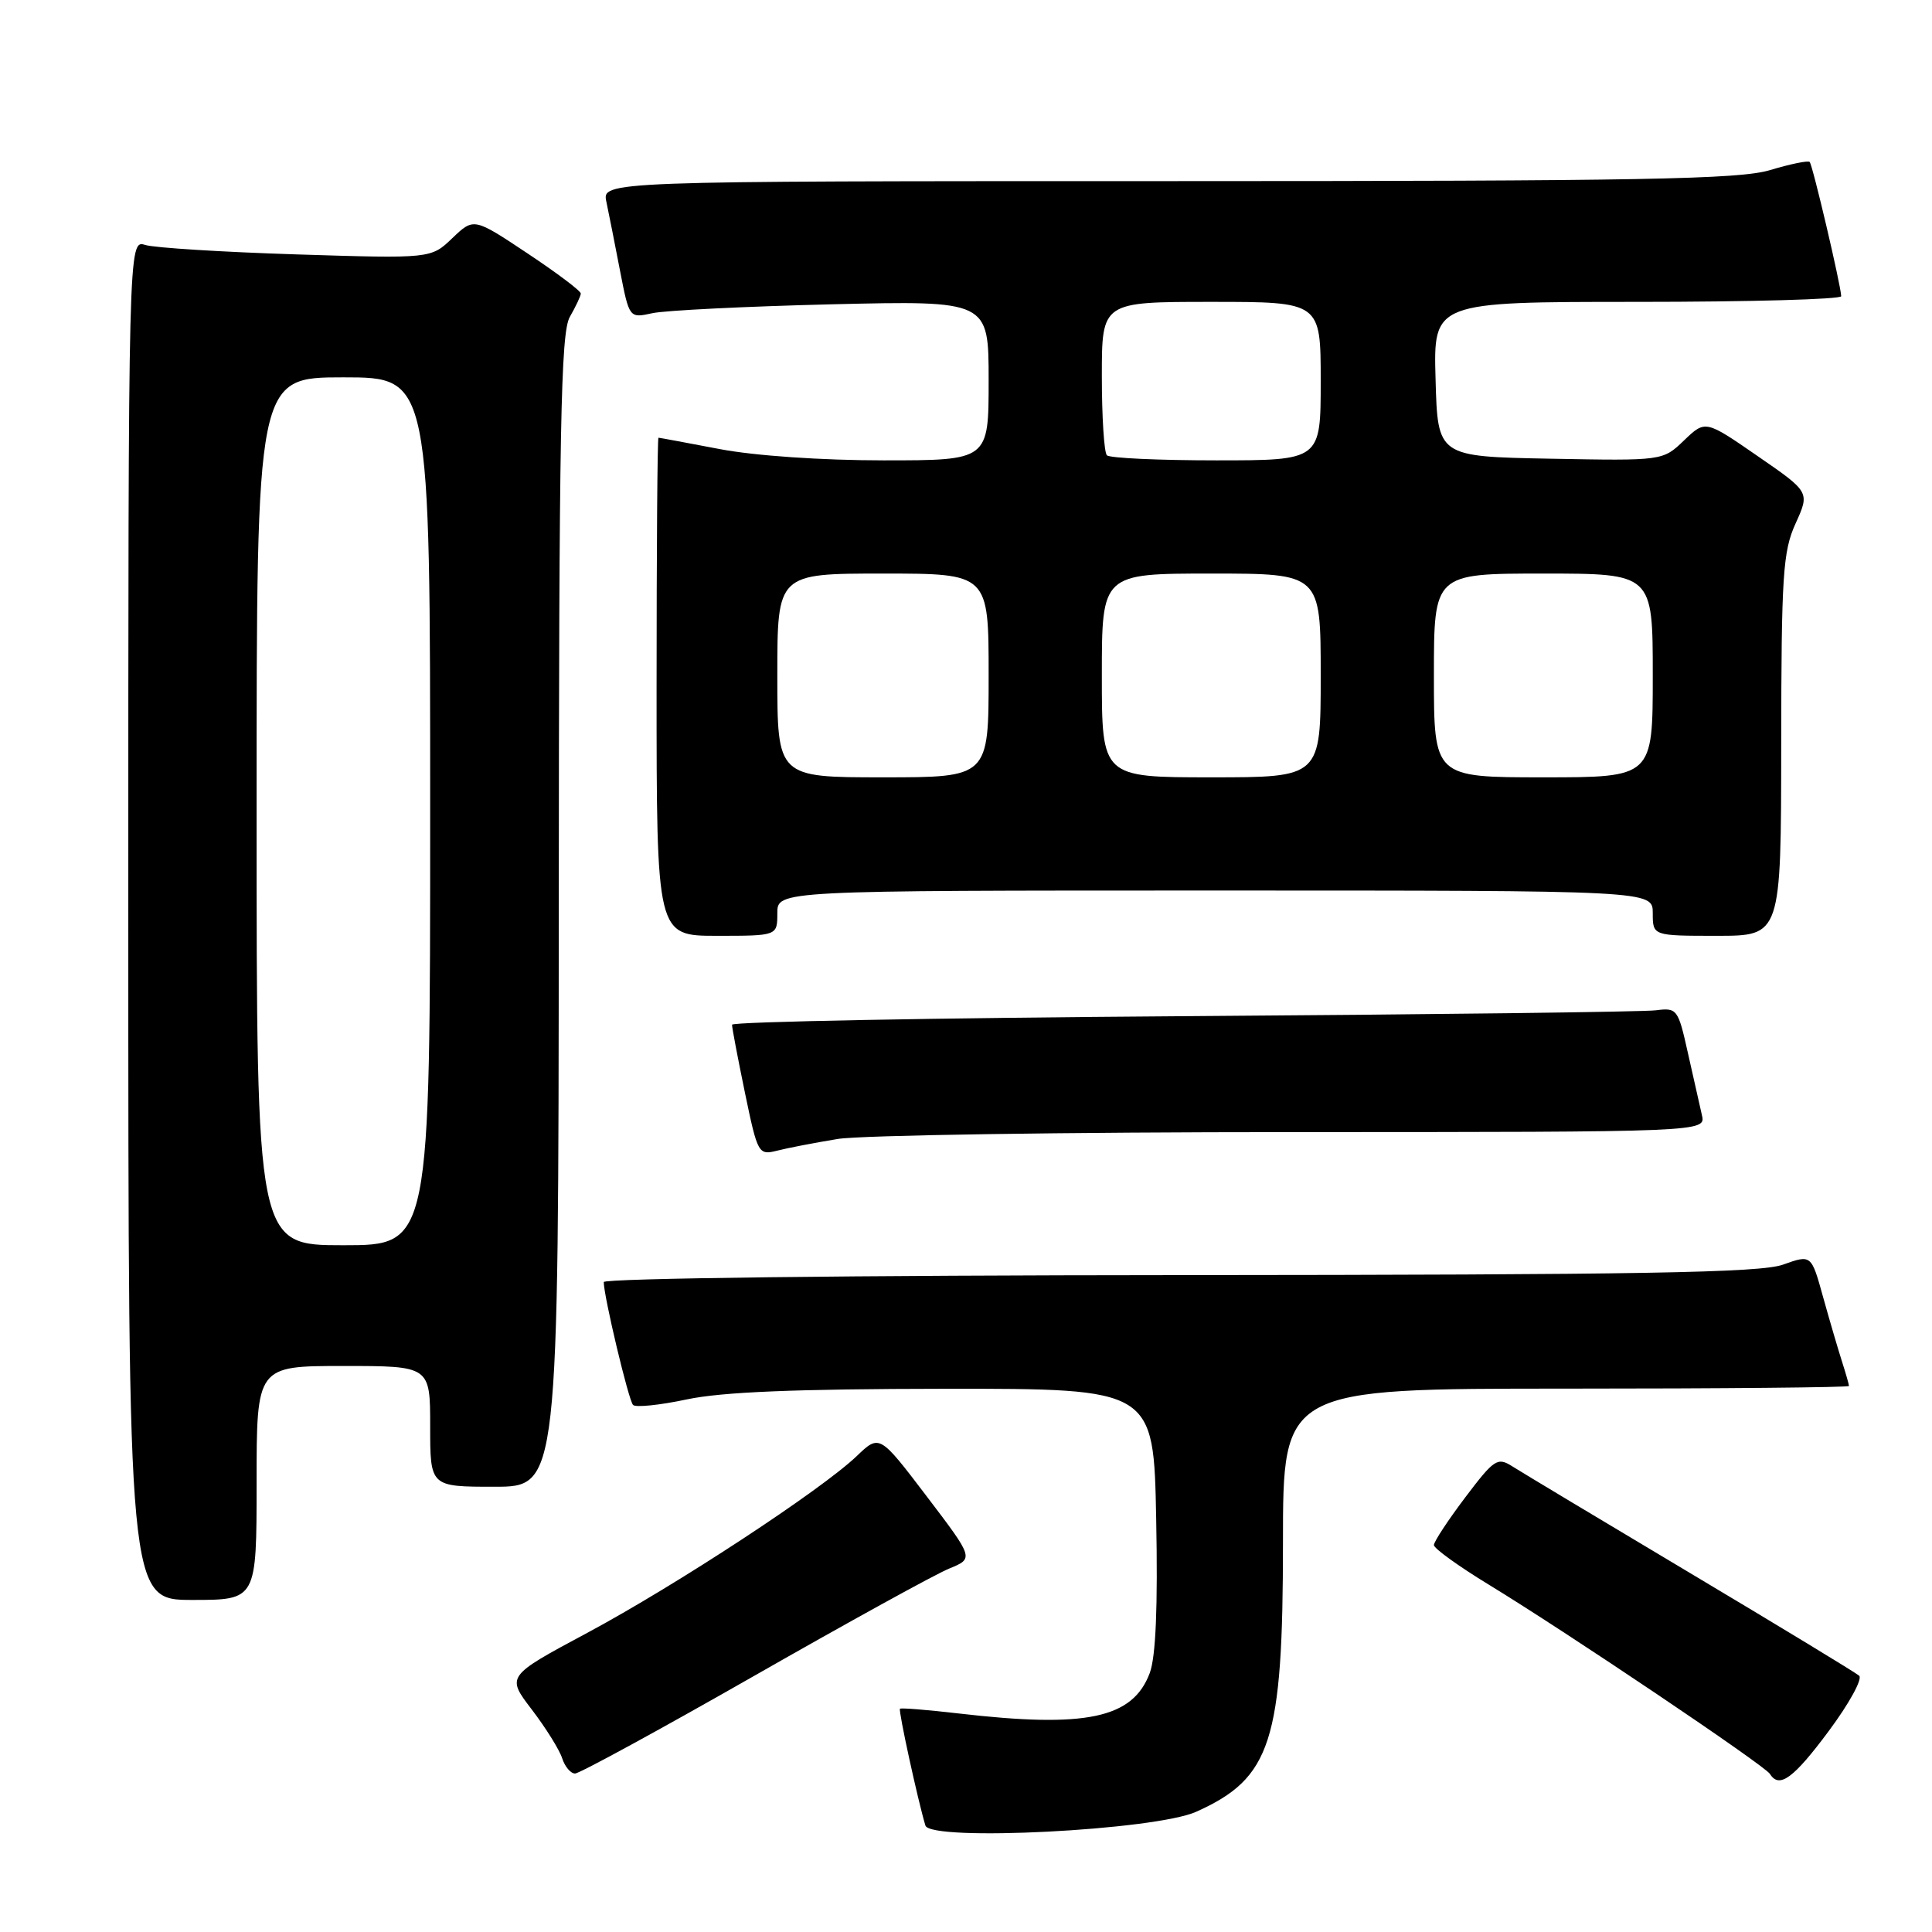<?xml version="1.0" encoding="UTF-8" standalone="no"?>
<!DOCTYPE svg PUBLIC "-//W3C//DTD SVG 1.1//EN" "http://www.w3.org/Graphics/SVG/1.1/DTD/svg11.dtd" >
<svg xmlns="http://www.w3.org/2000/svg" xmlns:xlink="http://www.w3.org/1999/xlink" version="1.1" viewBox="0 0 256 256">
 <g >
 <path fill="currentColor"
d=" M 158.50 240.07 C 168.45 235.60 170.00 230.80 170.00 204.37 C 170.00 184.00 170.00 184.00 207.50 184.00 C 228.12 184.00 245.00 183.84 245.00 183.65 C 245.00 183.46 244.58 181.99 244.07 180.40 C 243.56 178.80 242.43 174.96 241.57 171.87 C 240.01 166.23 240.01 166.23 236.26 167.57 C 233.25 168.65 217.37 168.92 156.25 168.96 C 113.22 168.98 80.00 169.38 80.00 169.88 C 80.00 171.74 83.28 185.53 83.88 186.16 C 84.22 186.52 87.42 186.19 91.00 185.43 C 95.63 184.44 105.47 184.04 125.18 184.02 C 152.87 184.00 152.87 184.00 153.20 201.25 C 153.43 212.90 153.15 219.53 152.35 221.68 C 150.10 227.70 143.93 229.01 127.00 227.04 C 122.88 226.56 119.39 226.28 119.25 226.42 C 119.02 226.65 121.63 238.61 122.62 241.89 C 123.28 244.04 153.01 242.53 158.50 240.07 Z  M 242.35 229.33 C 245.02 225.74 246.82 222.46 246.35 222.04 C 245.88 221.63 235.82 215.52 224.00 208.47 C 212.18 201.42 201.55 195.04 200.39 194.30 C 198.42 193.05 197.99 193.34 194.14 198.43 C 191.86 201.45 190.00 204.28 190.00 204.73 C 190.00 205.17 193.26 207.53 197.25 209.96 C 207.55 216.24 233.84 233.93 234.53 235.06 C 235.76 237.04 237.66 235.65 242.35 229.33 Z  M 99.88 222.09 C 112.32 214.99 123.97 208.57 125.78 207.84 C 129.05 206.50 129.05 206.50 122.80 198.28 C 116.54 190.05 116.54 190.05 113.52 192.94 C 108.81 197.44 89.61 210.04 77.80 216.37 C 67.09 222.11 67.09 222.11 70.47 226.53 C 72.33 228.97 74.14 231.87 74.49 232.98 C 74.85 234.09 75.61 235.00 76.20 235.00 C 76.78 235.00 87.44 229.19 99.88 222.09 Z  M 34.00 196.50 C 34.00 181.00 34.00 181.00 45.50 181.00 C 57.00 181.00 57.00 181.00 57.00 189.00 C 57.00 197.00 57.00 197.00 65.50 197.00 C 74.00 197.00 74.00 197.00 74.04 120.75 C 74.07 56.53 74.30 44.11 75.50 42.00 C 76.29 40.62 76.95 39.23 76.96 38.90 C 76.98 38.56 73.80 36.17 69.89 33.57 C 62.78 28.84 62.78 28.84 59.94 31.55 C 57.11 34.27 57.11 34.27 39.30 33.71 C 29.51 33.40 20.49 32.84 19.25 32.46 C 17.00 31.77 17.00 31.77 17.00 121.88 C 17.00 212.00 17.00 212.00 25.50 212.00 C 34.00 212.00 34.00 212.00 34.00 196.50 Z  M 111.00 150.92 C 114.03 150.42 141.15 150.01 171.27 150.01 C 226.04 150.00 226.04 150.00 225.51 147.75 C 225.22 146.51 224.39 142.80 223.65 139.50 C 222.36 133.70 222.22 133.51 219.41 133.87 C 217.81 134.08 189.61 134.43 156.75 134.65 C 123.89 134.88 97.00 135.38 97.00 135.78 C 96.99 136.18 97.77 140.24 98.71 144.80 C 100.39 152.90 100.50 153.09 102.97 152.47 C 104.36 152.11 107.97 151.42 111.00 150.92 Z  M 103.00 121.00 C 103.00 118.00 103.00 118.00 161.00 118.00 C 219.00 118.00 219.00 118.00 219.00 121.00 C 219.00 124.00 219.00 124.00 227.50 124.00 C 236.00 124.00 236.00 124.00 236.02 98.75 C 236.04 76.18 236.24 73.06 237.93 69.35 C 239.81 65.20 239.81 65.20 232.89 60.43 C 225.97 55.65 225.97 55.65 223.15 58.35 C 220.33 61.06 220.33 61.06 205.42 60.78 C 190.50 60.50 190.50 60.50 190.22 50.25 C 189.93 40.00 189.93 40.00 216.97 40.00 C 231.83 40.00 243.99 39.66 243.97 39.25 C 243.92 37.79 240.18 21.84 239.79 21.46 C 239.58 21.25 237.22 21.73 234.54 22.54 C 230.46 23.76 217.64 24.00 154.72 24.00 C 79.77 24.00 79.77 24.00 80.35 26.75 C 80.67 28.26 81.48 32.35 82.15 35.84 C 83.38 42.17 83.38 42.17 86.44 41.50 C 88.12 41.13 98.84 40.60 110.25 40.32 C 131.00 39.83 131.00 39.83 131.00 50.41 C 131.00 61.00 131.00 61.00 117.09 61.00 C 108.87 61.00 99.97 60.39 95.34 59.50 C 91.03 58.68 87.39 58.00 87.25 58.00 C 87.11 58.00 87.00 72.85 87.00 91.00 C 87.00 124.00 87.00 124.00 95.00 124.00 C 103.00 124.00 103.00 124.00 103.00 121.00 Z  M 34.00 107.50 C 34.00 50.00 34.00 50.00 45.50 50.00 C 57.00 50.00 57.00 50.00 57.00 107.50 C 57.00 165.00 57.00 165.00 45.50 165.00 C 34.00 165.00 34.00 165.00 34.00 107.50 Z  M 103.00 89.50 C 103.00 76.00 103.00 76.00 117.00 76.00 C 131.00 76.00 131.00 76.00 131.00 89.50 C 131.00 103.00 131.00 103.00 117.00 103.00 C 103.00 103.00 103.00 103.00 103.00 89.50 Z  M 146.00 89.50 C 146.00 76.00 146.00 76.00 160.50 76.00 C 175.00 76.00 175.00 76.00 175.00 89.50 C 175.00 103.00 175.00 103.00 160.50 103.00 C 146.00 103.00 146.00 103.00 146.00 89.50 Z  M 190.00 89.50 C 190.00 76.00 190.00 76.00 204.50 76.00 C 219.00 76.00 219.00 76.00 219.00 89.50 C 219.00 103.00 219.00 103.00 204.50 103.00 C 190.00 103.00 190.00 103.00 190.00 89.50 Z  M 146.67 60.33 C 146.30 59.97 146.00 55.24 146.00 49.83 C 146.00 40.00 146.00 40.00 160.50 40.00 C 175.00 40.00 175.00 40.00 175.00 50.50 C 175.00 61.00 175.00 61.00 161.17 61.00 C 153.56 61.00 147.03 60.70 146.67 60.33 Z "/>
</g>
</svg>